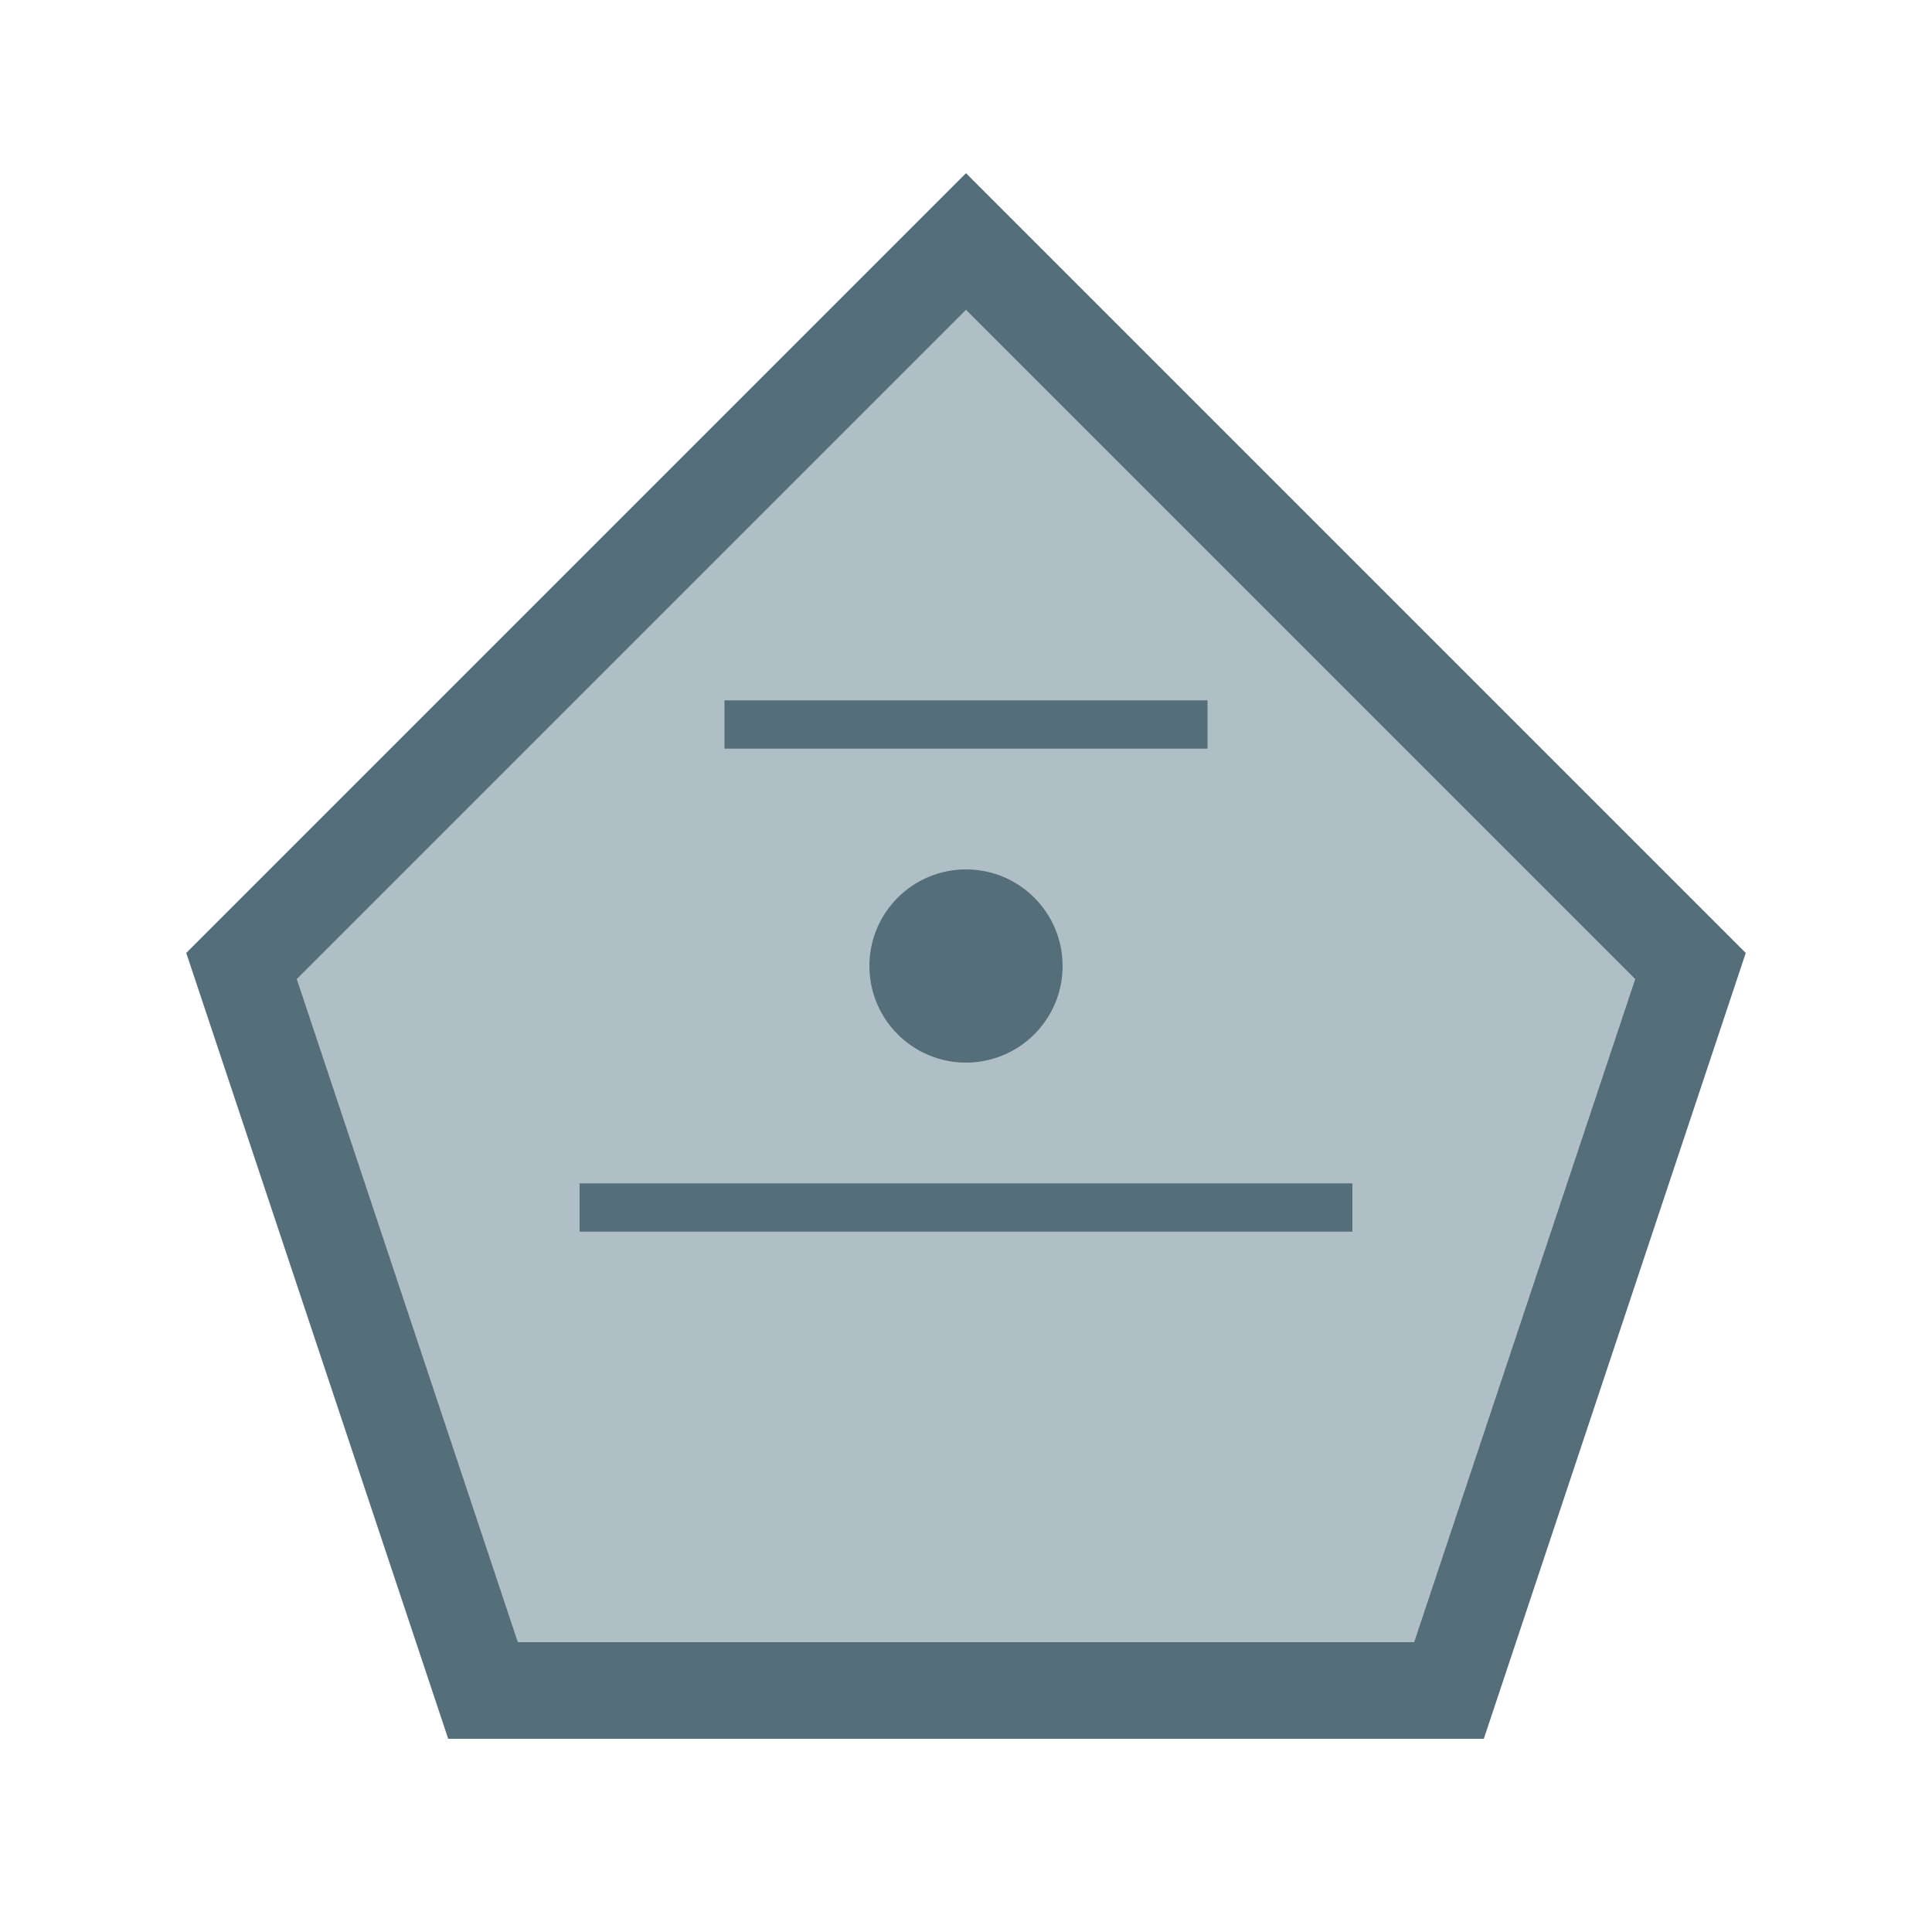 <svg xmlns="http://www.w3.org/2000/svg" viewBox="0 0 40 40">
  <polygon points="20,5 5,20 10,35 30,35 35,20" fill="#b0bec5" stroke="#546e7a" stroke-width="2"/>
  <line x1="15" y1="15" x2="25" y2="15" stroke="#546e7a" stroke-width="1"/>
  <line x1="12" y1="25" x2="28" y2="25" stroke="#546e7a" stroke-width="1"/>
  <circle cx="20" cy="20" r="2" fill="#546e7a"/>
</svg>